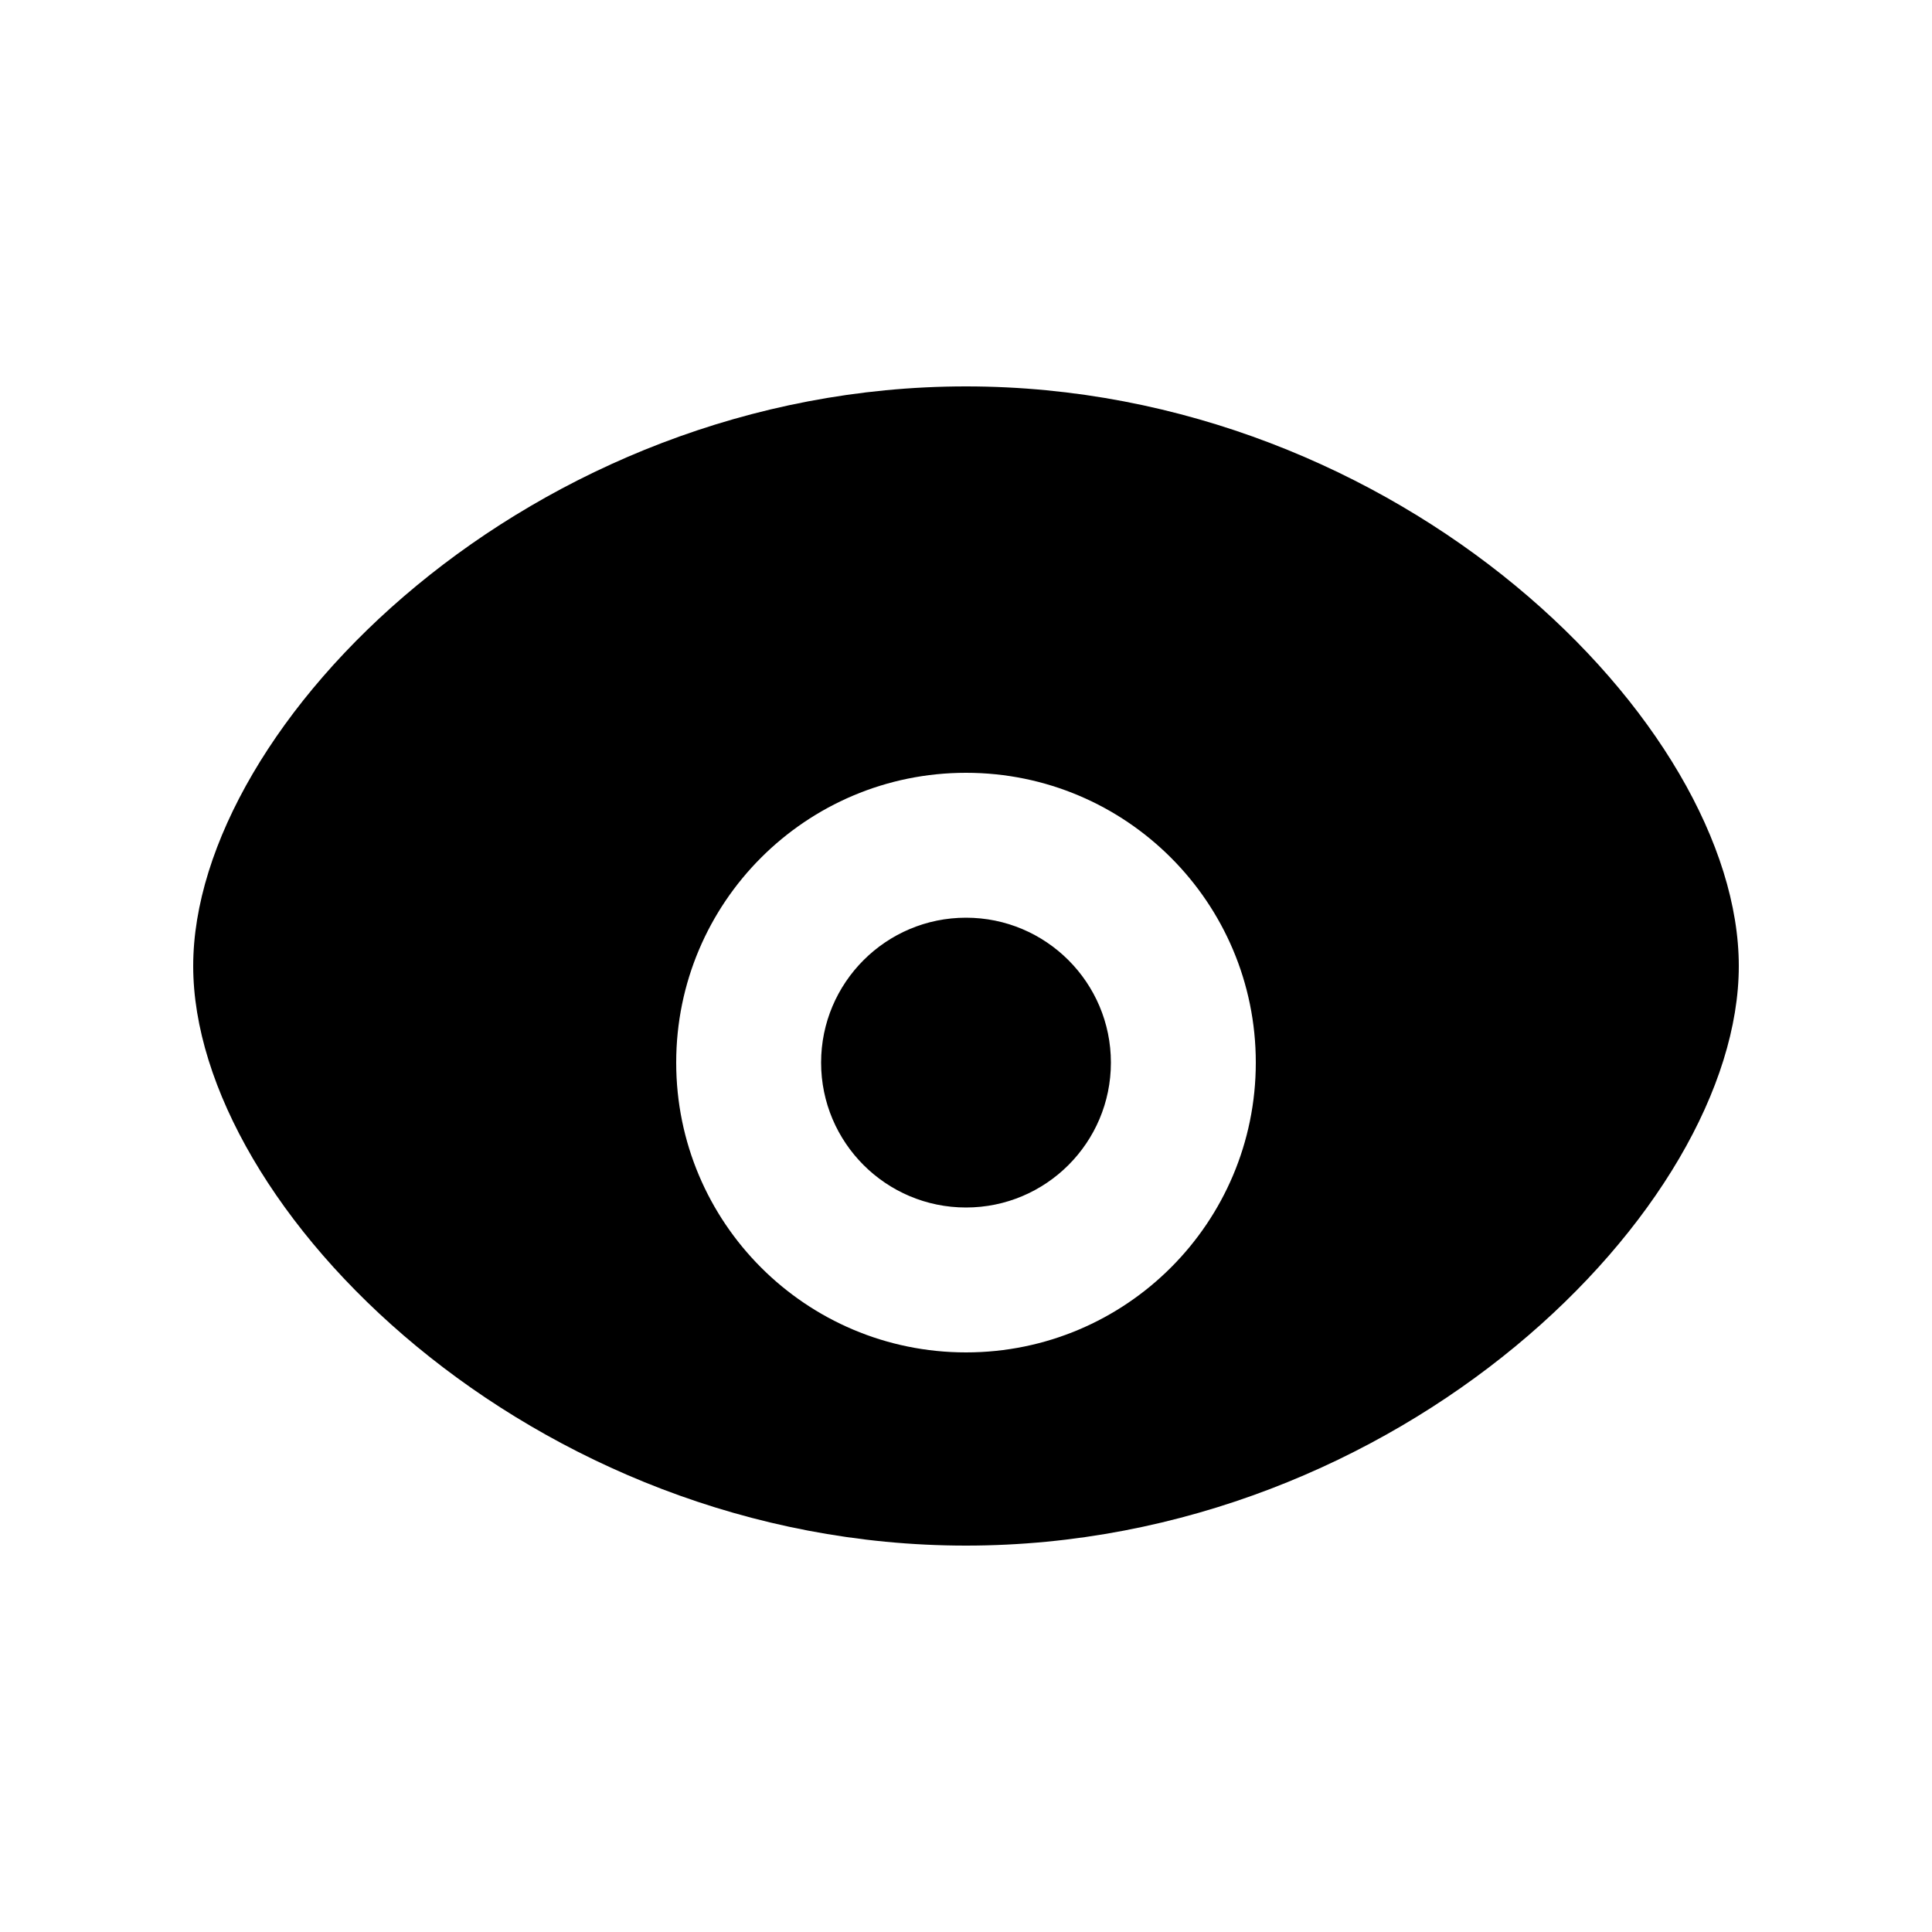<svg width="20" height="20" viewBox="0 0 20 20" fill="none" xmlns="http://www.w3.org/2000/svg">
  <path d="M10 4C5.5 4 2 7.5 2 10C2 12.5 5.5 16 10 16C14.5 16 18 12.5 18 10C18 7.5 14.5 4 10 4ZM10 14C8.343 14 7 12.657 7 11C7 9.343 8.343 8 10 8C11.657 8 13 9.343 13 11C13 12.657 11.657 14 10 14ZM10 9.5C9.172 9.5 8.5 10.172 8.5 11C8.5 11.828 9.172 12.5 10 12.5C10.828 12.5 11.5 11.828 11.5 11C11.5 10.172 10.828 9.5 10 9.5Z" fill="currentColor"/>
</svg>

